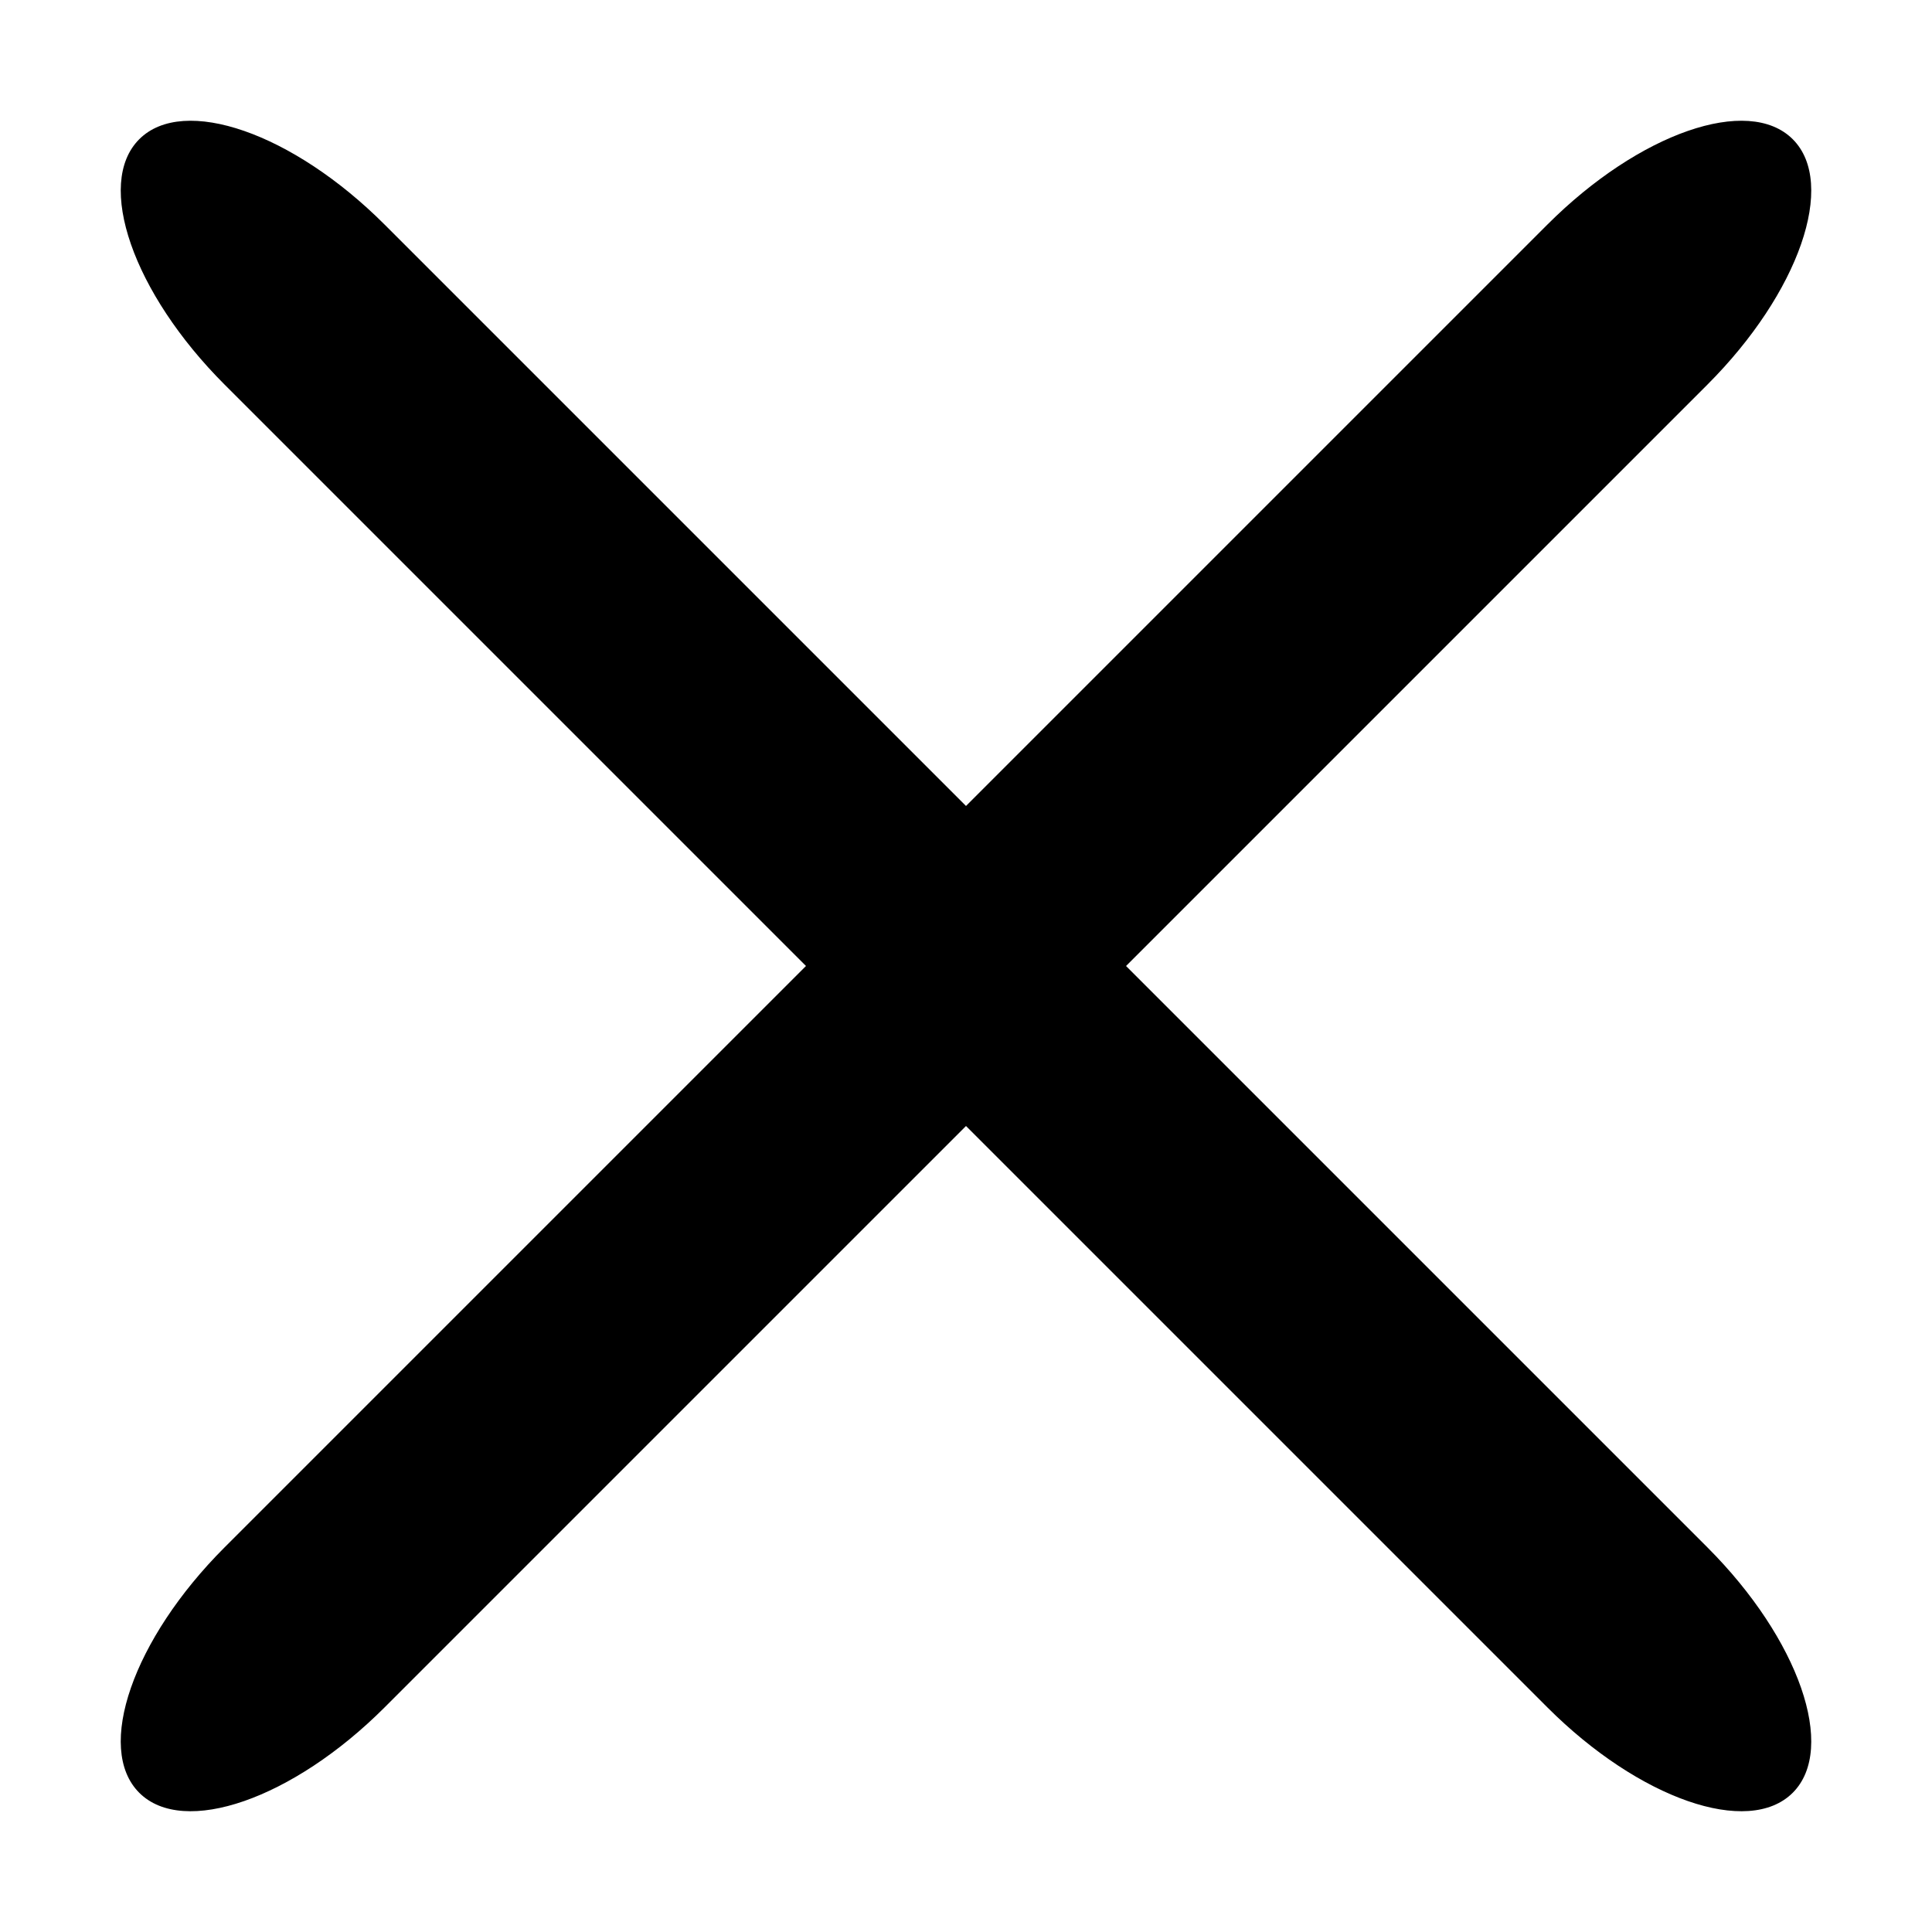 <?xml version="1.0" encoding="UTF-8" standalone="no"?>
<!-- Created with Inkscape (http://www.inkscape.org/) -->

<svg
   xmlns:dc="http://purl.org/dc/elements/1.1/"
   xmlns:cc="http://creativecommons.org/ns#"
   xmlns:rdf="http://www.w3.org/1999/02/22-rdf-syntax-ns#"
   xmlns:svg="http://www.w3.org/2000/svg"
   xmlns="http://www.w3.org/2000/svg"
   xmlns:sodipodi="http://sodipodi.sourceforge.net/DTD/sodipodi-0.dtd"
   xmlns:inkscape="http://www.inkscape.org/namespaces/inkscape"
   width="128mm"
   height="128mm"
   viewBox="0 0 128 128"
   version="1.1"
   id="svg8"
   inkscape:version="0.92.2 (5c3e80d, 2017-08-06)"
   sodipodi:docname="gtk-quit.svg">
  <defs
     id="defs2" />
  <sodipodi:namedview
     id="base"
     pagecolor="#ffffff"
     bordercolor="#666666"
     borderopacity="1.0"
     inkscape:pageopacity="0.0"
     inkscape:pageshadow="2"
     inkscape:zoom="0.49497475"
     inkscape:cx="-2.0480784"
     inkscape:cy="476.23459"
     inkscape:document-units="mm"
     inkscape:current-layer="layer1"
     showgrid="false"
     inkscape:window-width="1920"
     inkscape:window-height="1027"
     inkscape:window-x="1912"
     inkscape:window-y="-8"
     inkscape:window-maximized="1" />
  <g
     inkscape:label="Ebene 1"
     inkscape:groupmode="layer"
     id="layer1"
     transform="translate(0,-169)">
    <path
       style="fill:#000000;fill-opacity:1;stroke-width:0.208"
       d="m 118.775,178.225 c -2.937,-2.937 -10.187,-0.415 -16.256,5.654 L 64,222.398 25.481,183.879 c -6.069,-6.069 -13.319,-8.591 -16.256,-5.654 -2.937,2.937 -0.415,10.186 5.654,16.255 l 38.519,38.519 -38.52,38.519 c -6.069,6.069 -8.59,13.319 -5.654,16.256 2.937,2.937 10.186,0.415 16.256,-5.654 l 38.52,-38.519 38.519,38.519 c 6.069,6.069 13.319,8.591 16.256,5.654 2.937,-2.937 0.415,-10.186 -5.654,-16.255 L 74.602,233 113.121,194.481 c 6.069,-6.069 8.591,-13.319 5.654,-16.256 z"
       id="rect815-8-5"
       inkscape:export-xdpi="20"
       inkscape:export-ydpi="20"
       inkscape:connector-curvature="0" />
  </g>
</svg>
